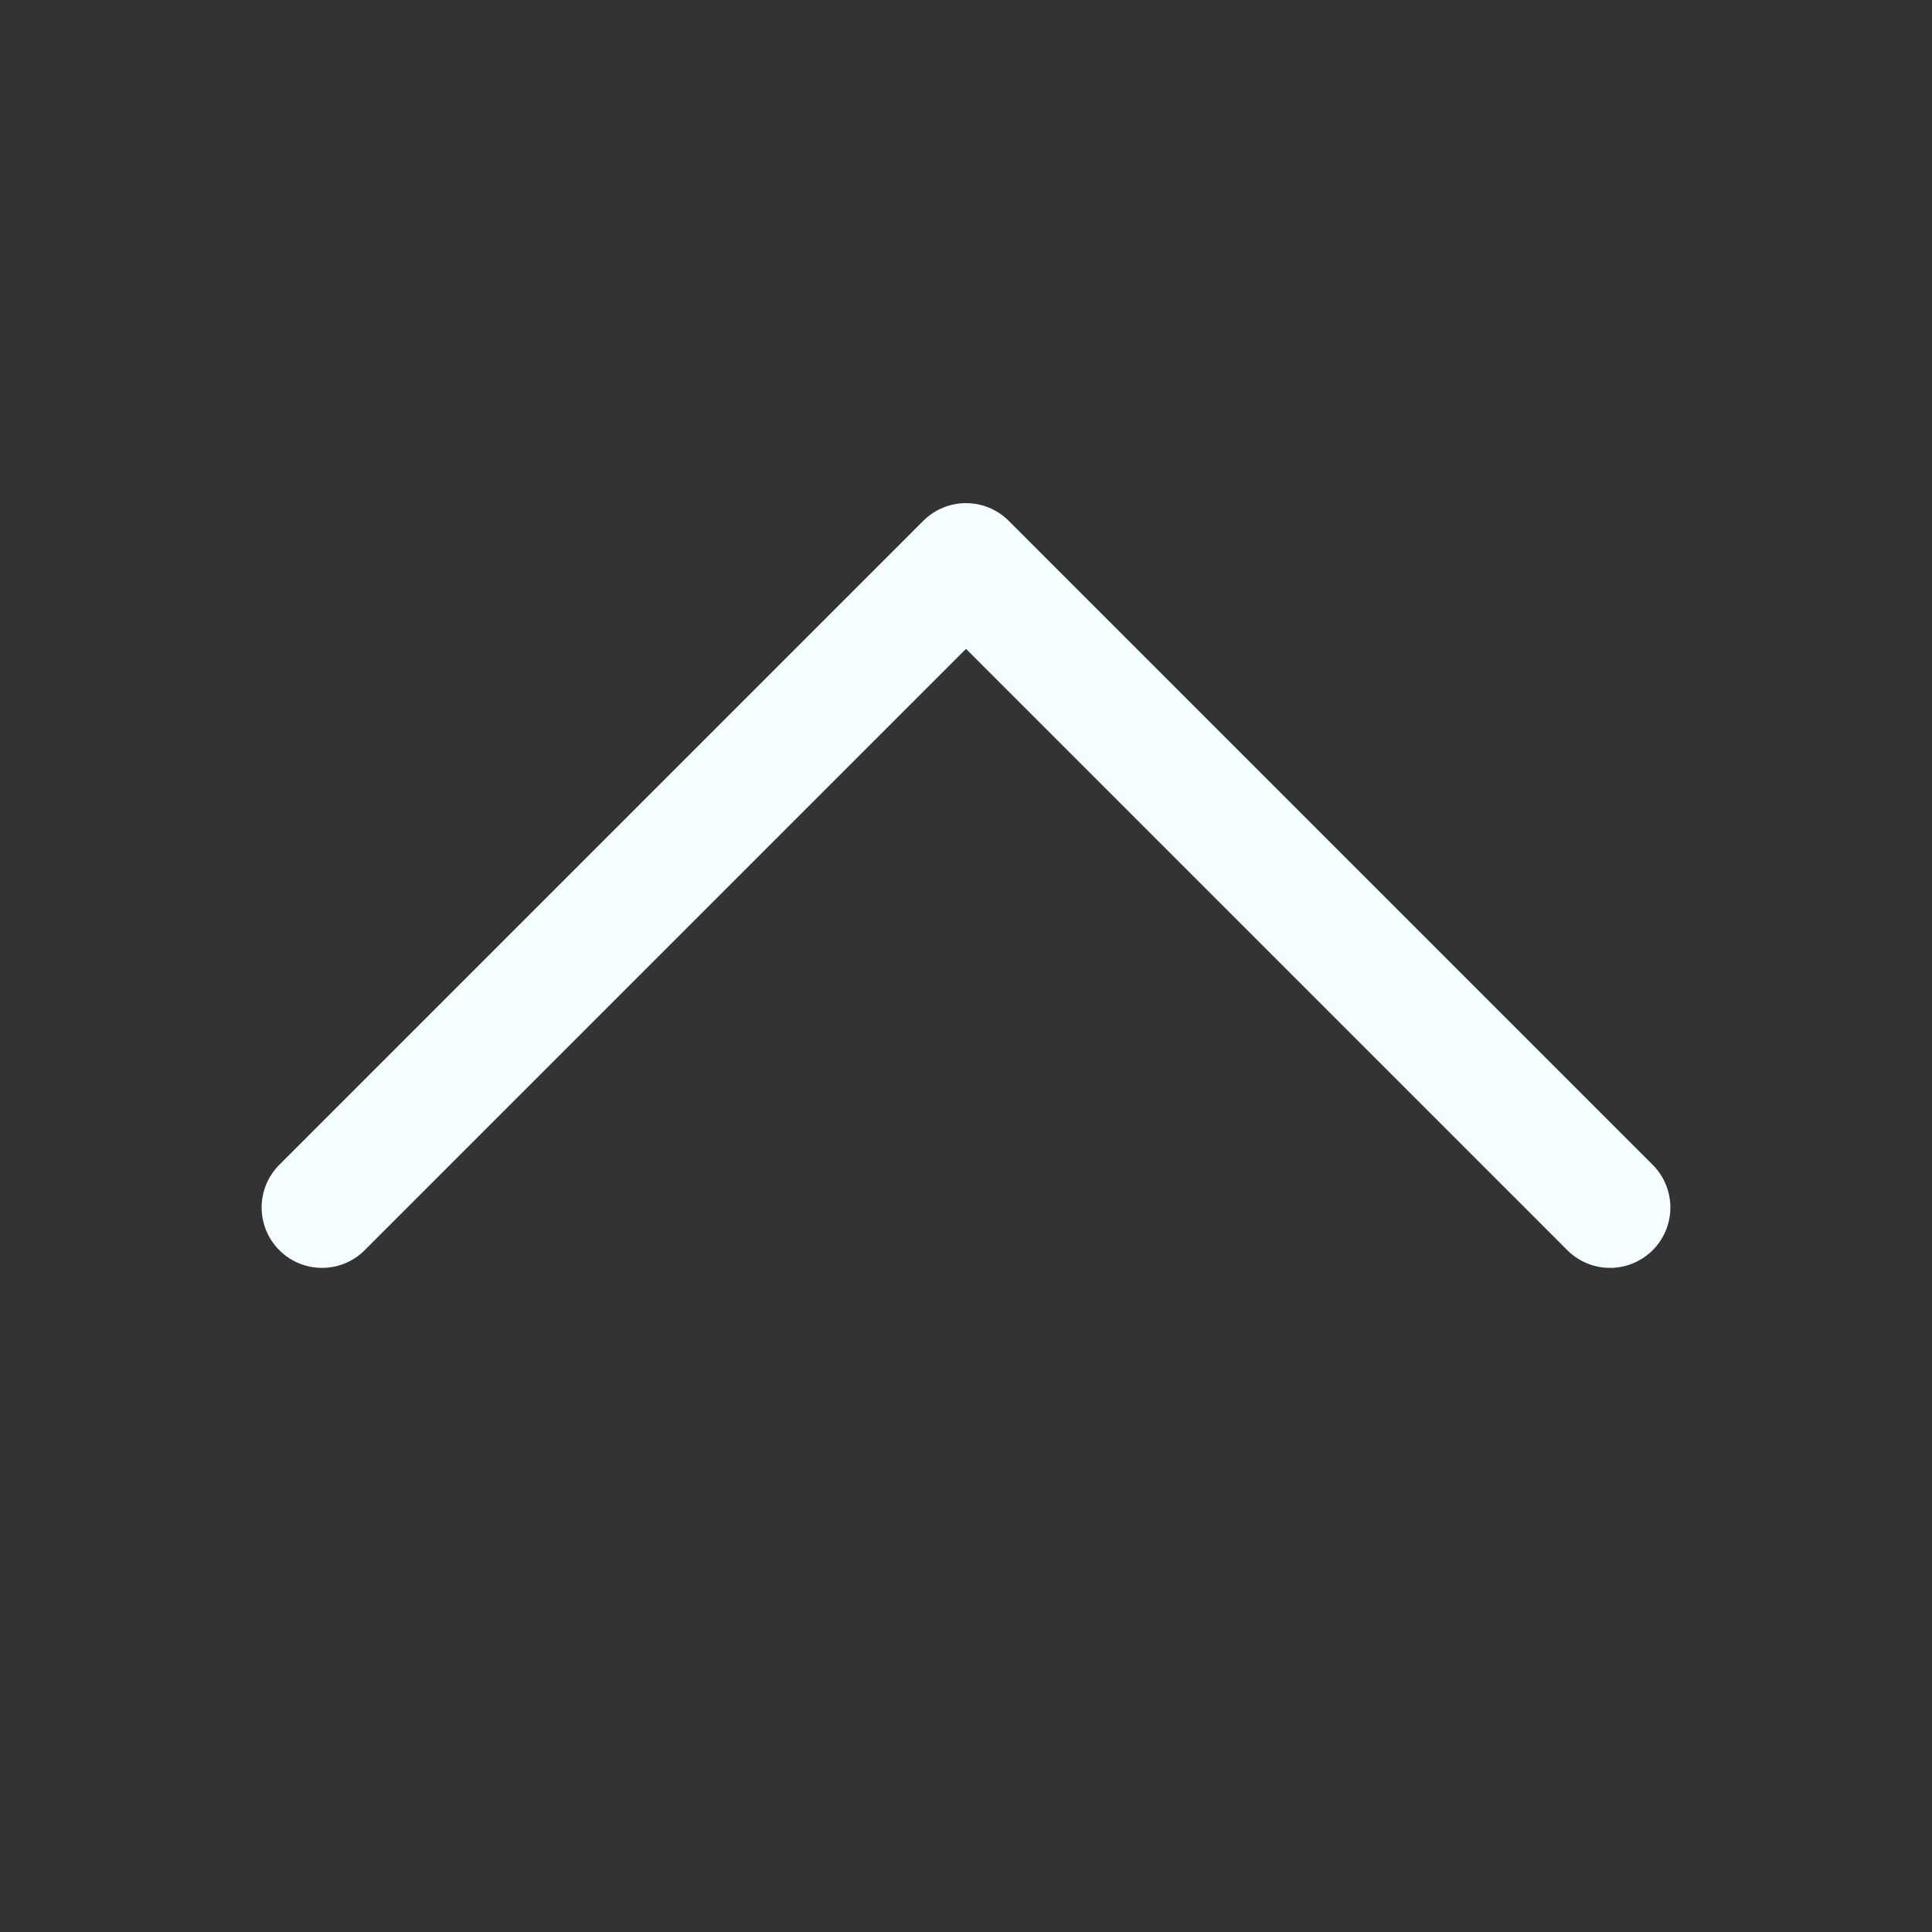 <svg width="24" height="24" viewBox="0 0 24 24" fill="none" xmlns="http://www.w3.org/2000/svg">
<rect x="0" y="0" width="24" height="24" fill="#333333" stroke="none"/>
<path d="M20 15L12 7L4 15" stroke="#F5FEFF" stroke-width="1.5" stroke-linecap="round" stroke-linejoin="round"/>
</svg>
